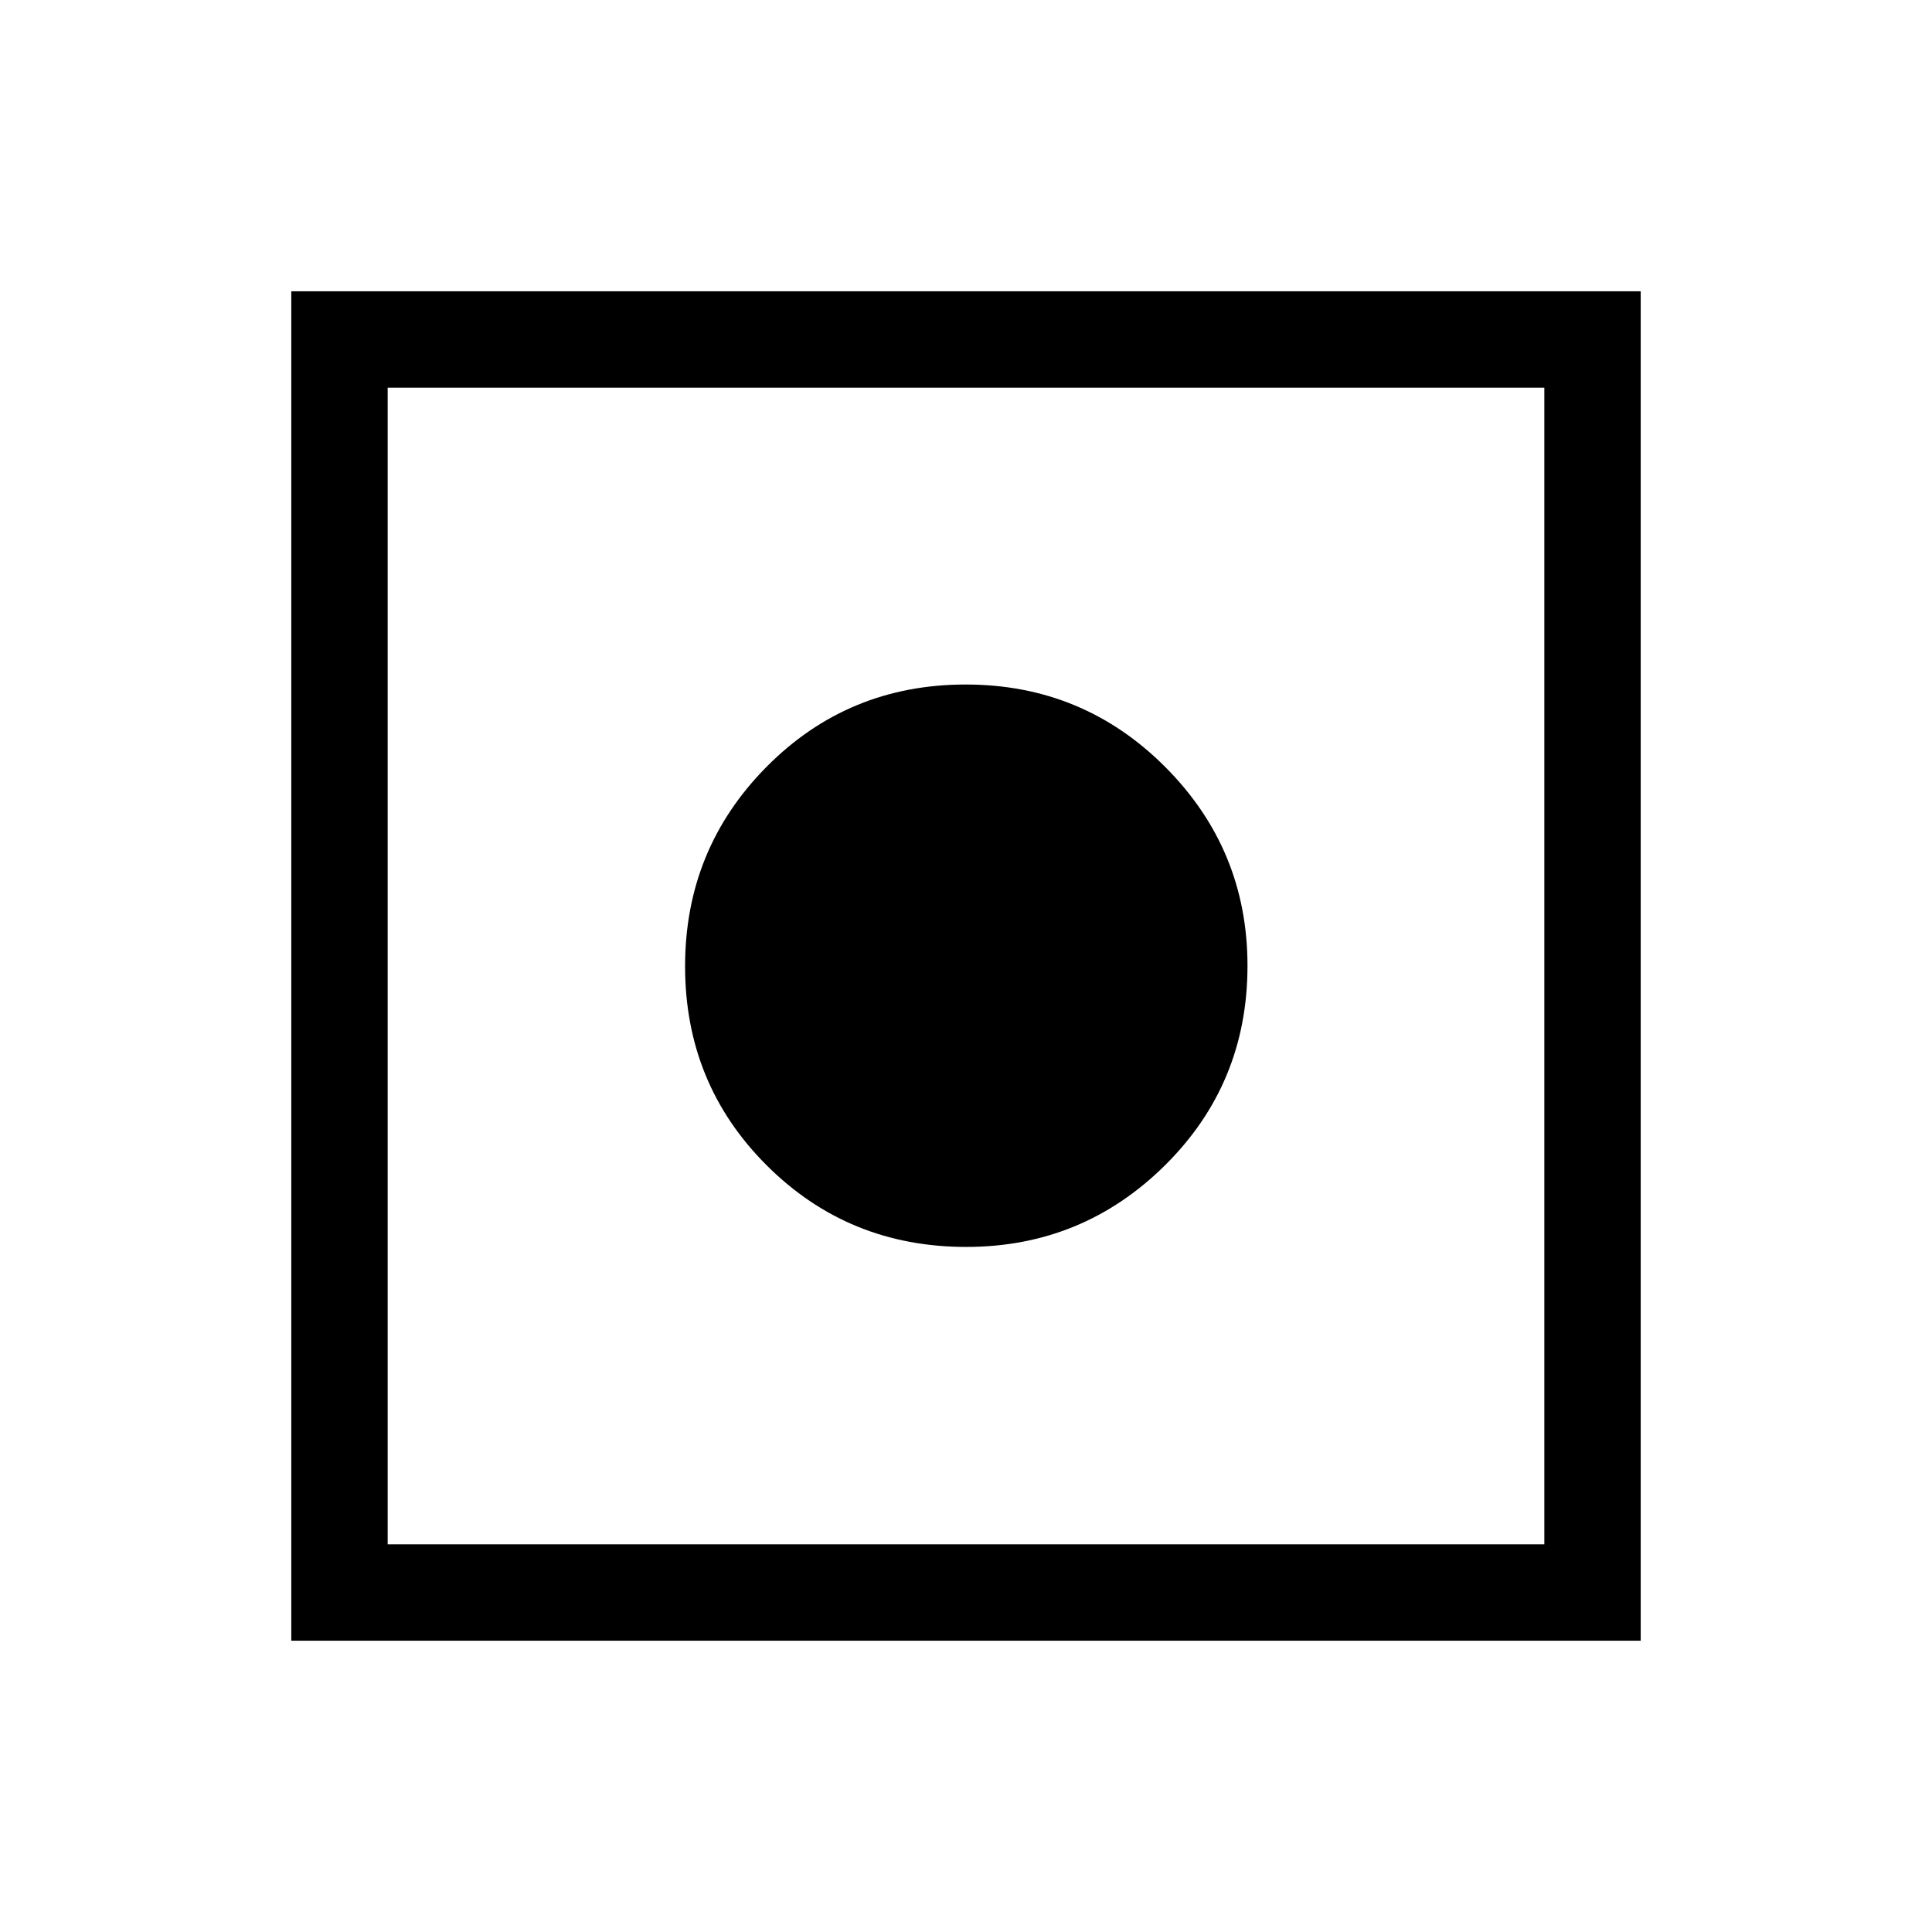 <svg xmlns="http://www.w3.org/2000/svg" height="40" viewBox="0 -960 960 960" width="40"><path d="M144.74-144.74v-670.52h670.52v670.52H144.74Zm47.89-47.89h574.74v-574.74H192.63v574.74ZM480.1-340.41q-58.52 0-99.11-40.51-40.58-40.5-40.58-98.93 0-58.26 40.51-99.14 40.5-40.88 98.93-40.88 58.26 0 99.14 40.97t40.88 98.8q0 58.52-40.97 99.11-40.97 40.58-98.8 40.58Z"/></svg>